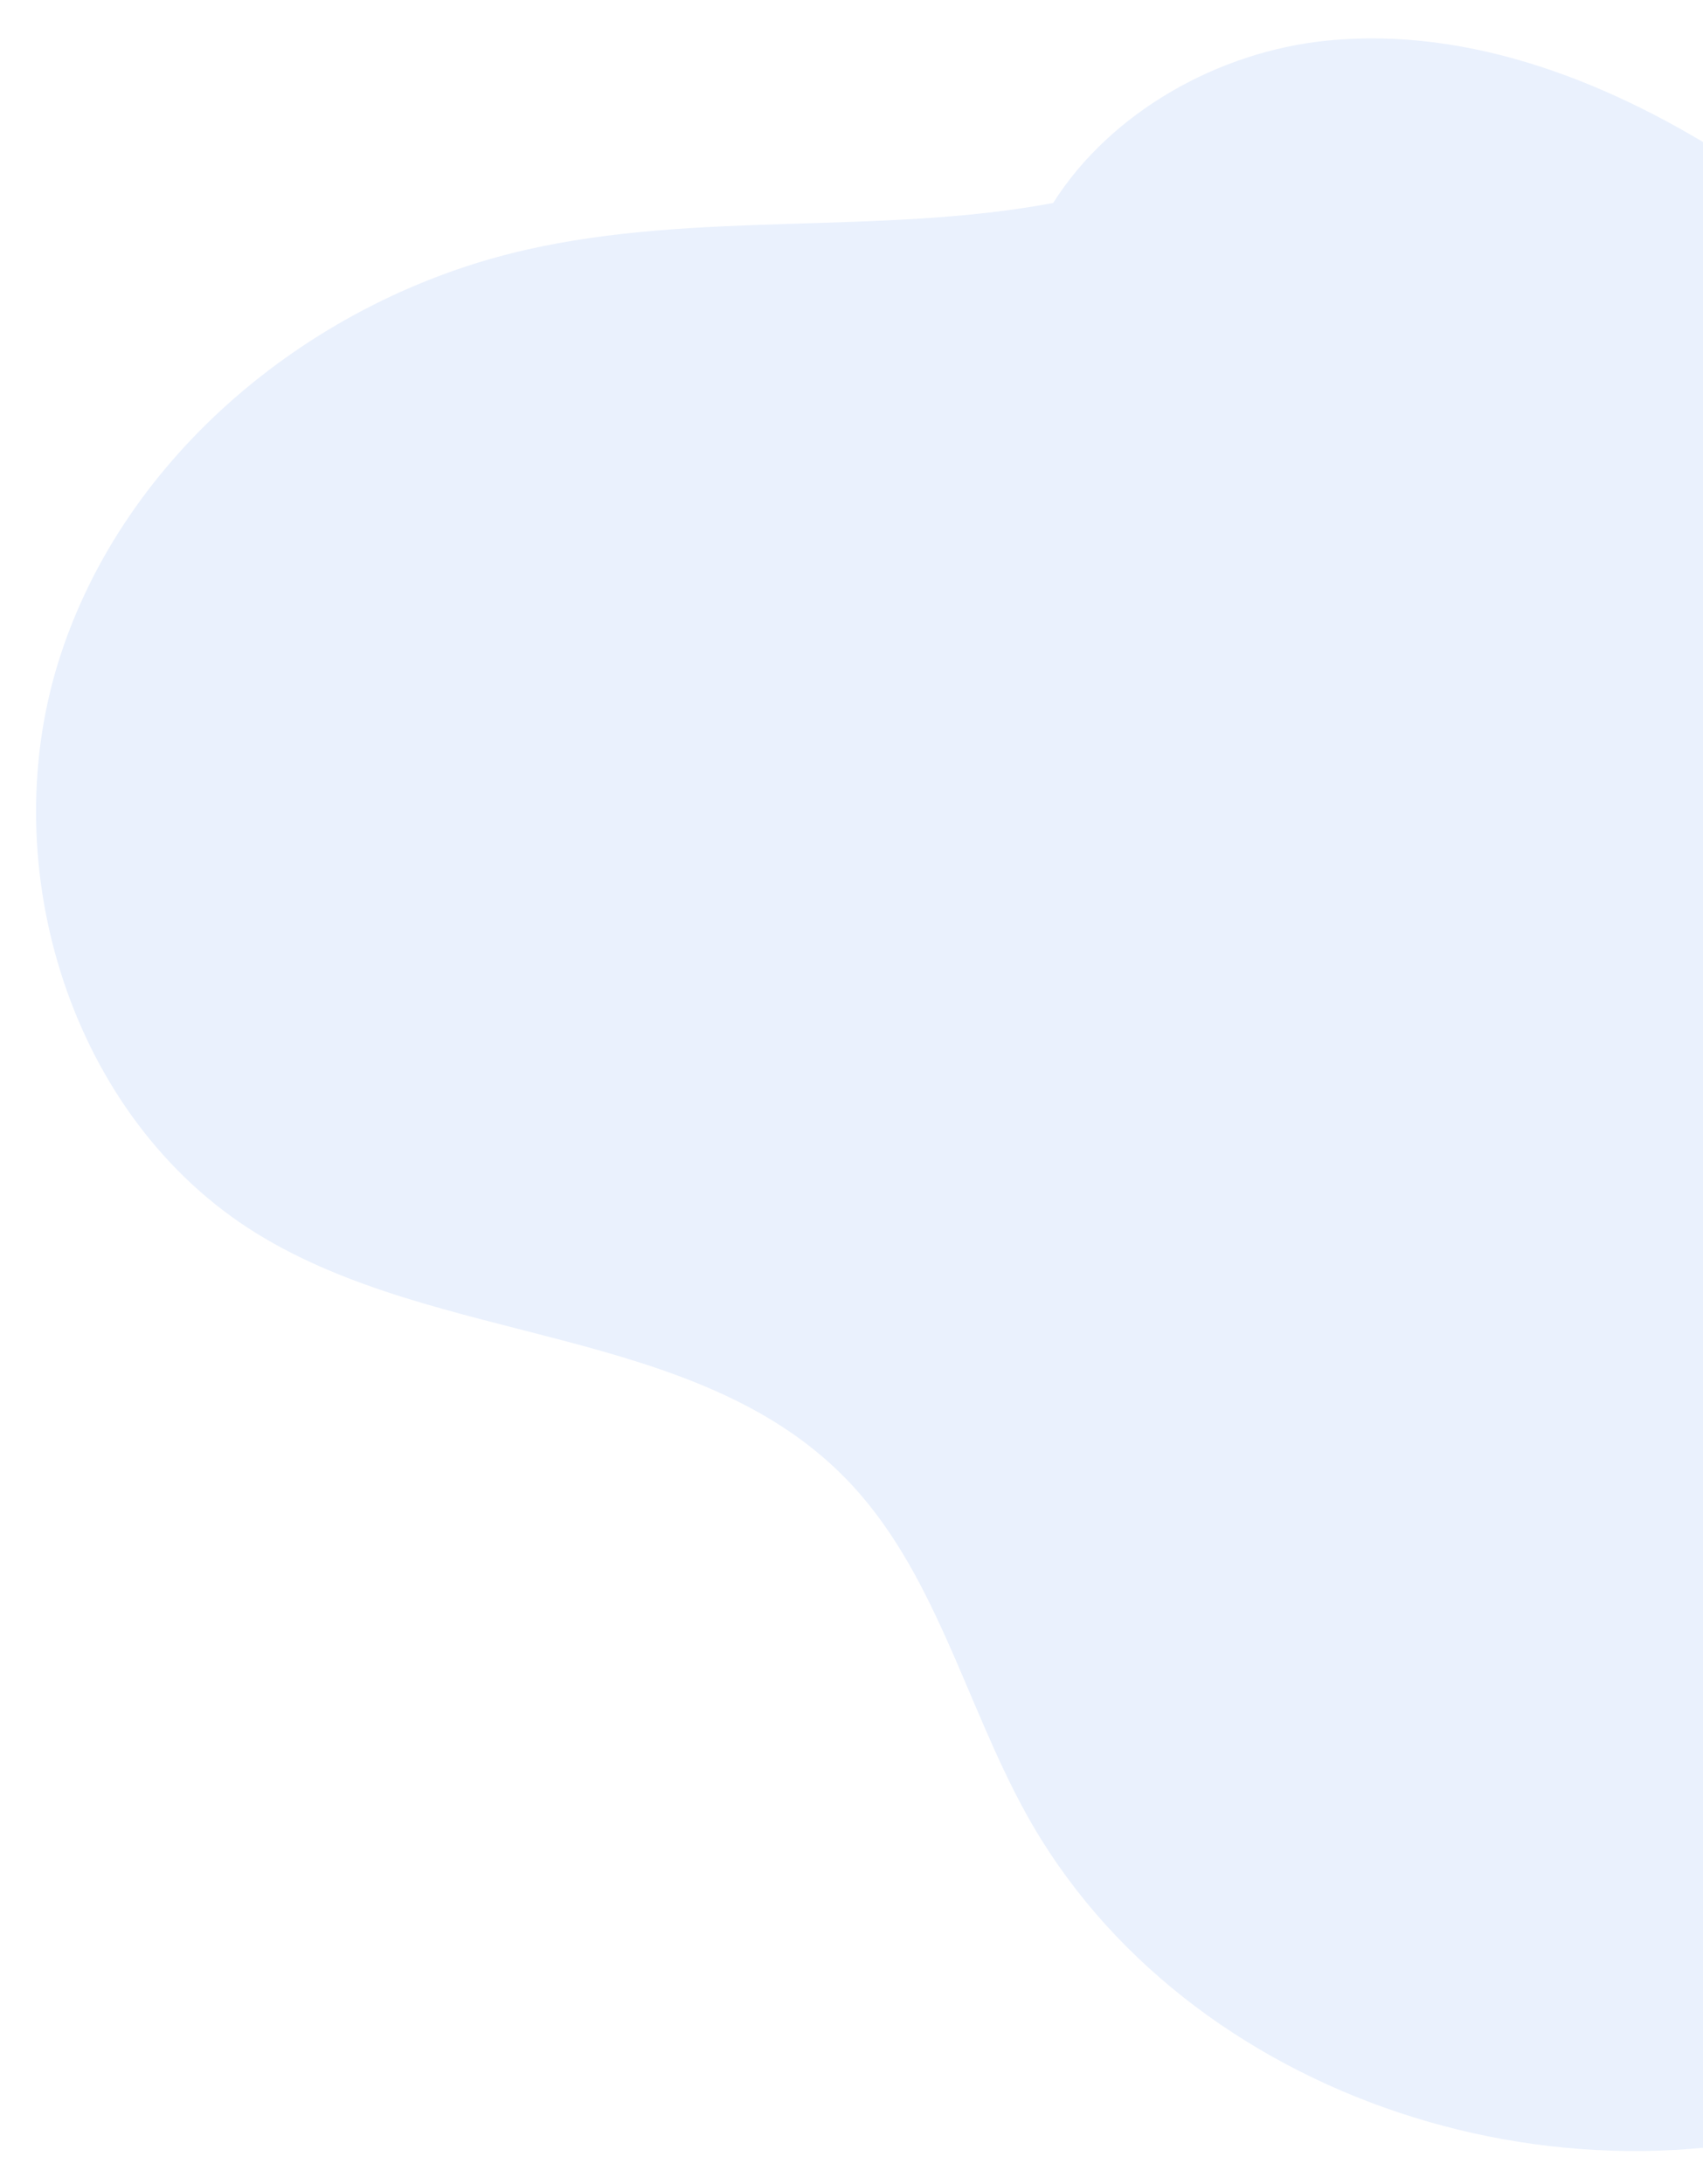 <svg width="209" height="268" viewBox="0 0 209 268" fill="none" xmlns="http://www.w3.org/2000/svg">
<g filter="url(#filter0_d_46_170)">
<path d="M274.554 114.204C257.246 98.16 225.43 93.898 221.805 70.558C219.491 55.665 231.273 39.429 223.955 26.234C221.53 21.843 217.323 18.747 213.123 16.004C198.17 6.264 180.579 -0.8 162.826 0.989C149.45 2.333 136.269 9.806 129.248 20.909C108.05 24.889 85.633 21.845 64.481 26.673C38.499 32.59 15.167 51.718 7.194 77.13C-0.766 102.559 8.766 133.277 31.417 147.321C53.839 161.217 85.287 158.548 103.735 177.386C114.681 188.549 118.327 204.754 125.865 218.464C145.406 253.981 193.564 269.194 231.28 254.281C268.98 239.382 293.395 198.085 291.693 157.58C291.01 141.651 286.241 125.048 274.554 114.204Z" fill="#EAF1FD"/>
</g>
<defs>
<filter id="filter0_d_46_170" x="0.423" y="0.711" width="295.354" height="267.265" filterUnits="userSpaceOnUse" color-interpolation-filters="sRGB">
<feFlood flood-opacity="0" result="BackgroundImageFix"/>
<feColorMatrix in="SourceAlpha" type="matrix" values="0 0 0 0 0 0 0 0 0 0 0 0 0 0 0 0 0 0 127 0" result="hardAlpha"/>
<feOffset dy="4"/>
<feGaussianBlur stdDeviation="2"/>
<feComposite in2="hardAlpha" operator="out"/>
<feColorMatrix type="matrix" values="0 0 0 0 0 0 0 0 0 0 0 0 0 0 0 0 0 0 0.25 0"/>
<feBlend mode="normal" in2="BackgroundImageFix" result="effect1_dropShadow_46_170"/>
<feBlend mode="normal" in="SourceGraphic" in2="effect1_dropShadow_46_170" result="shape"/>
</filter>
</defs>
</svg>
